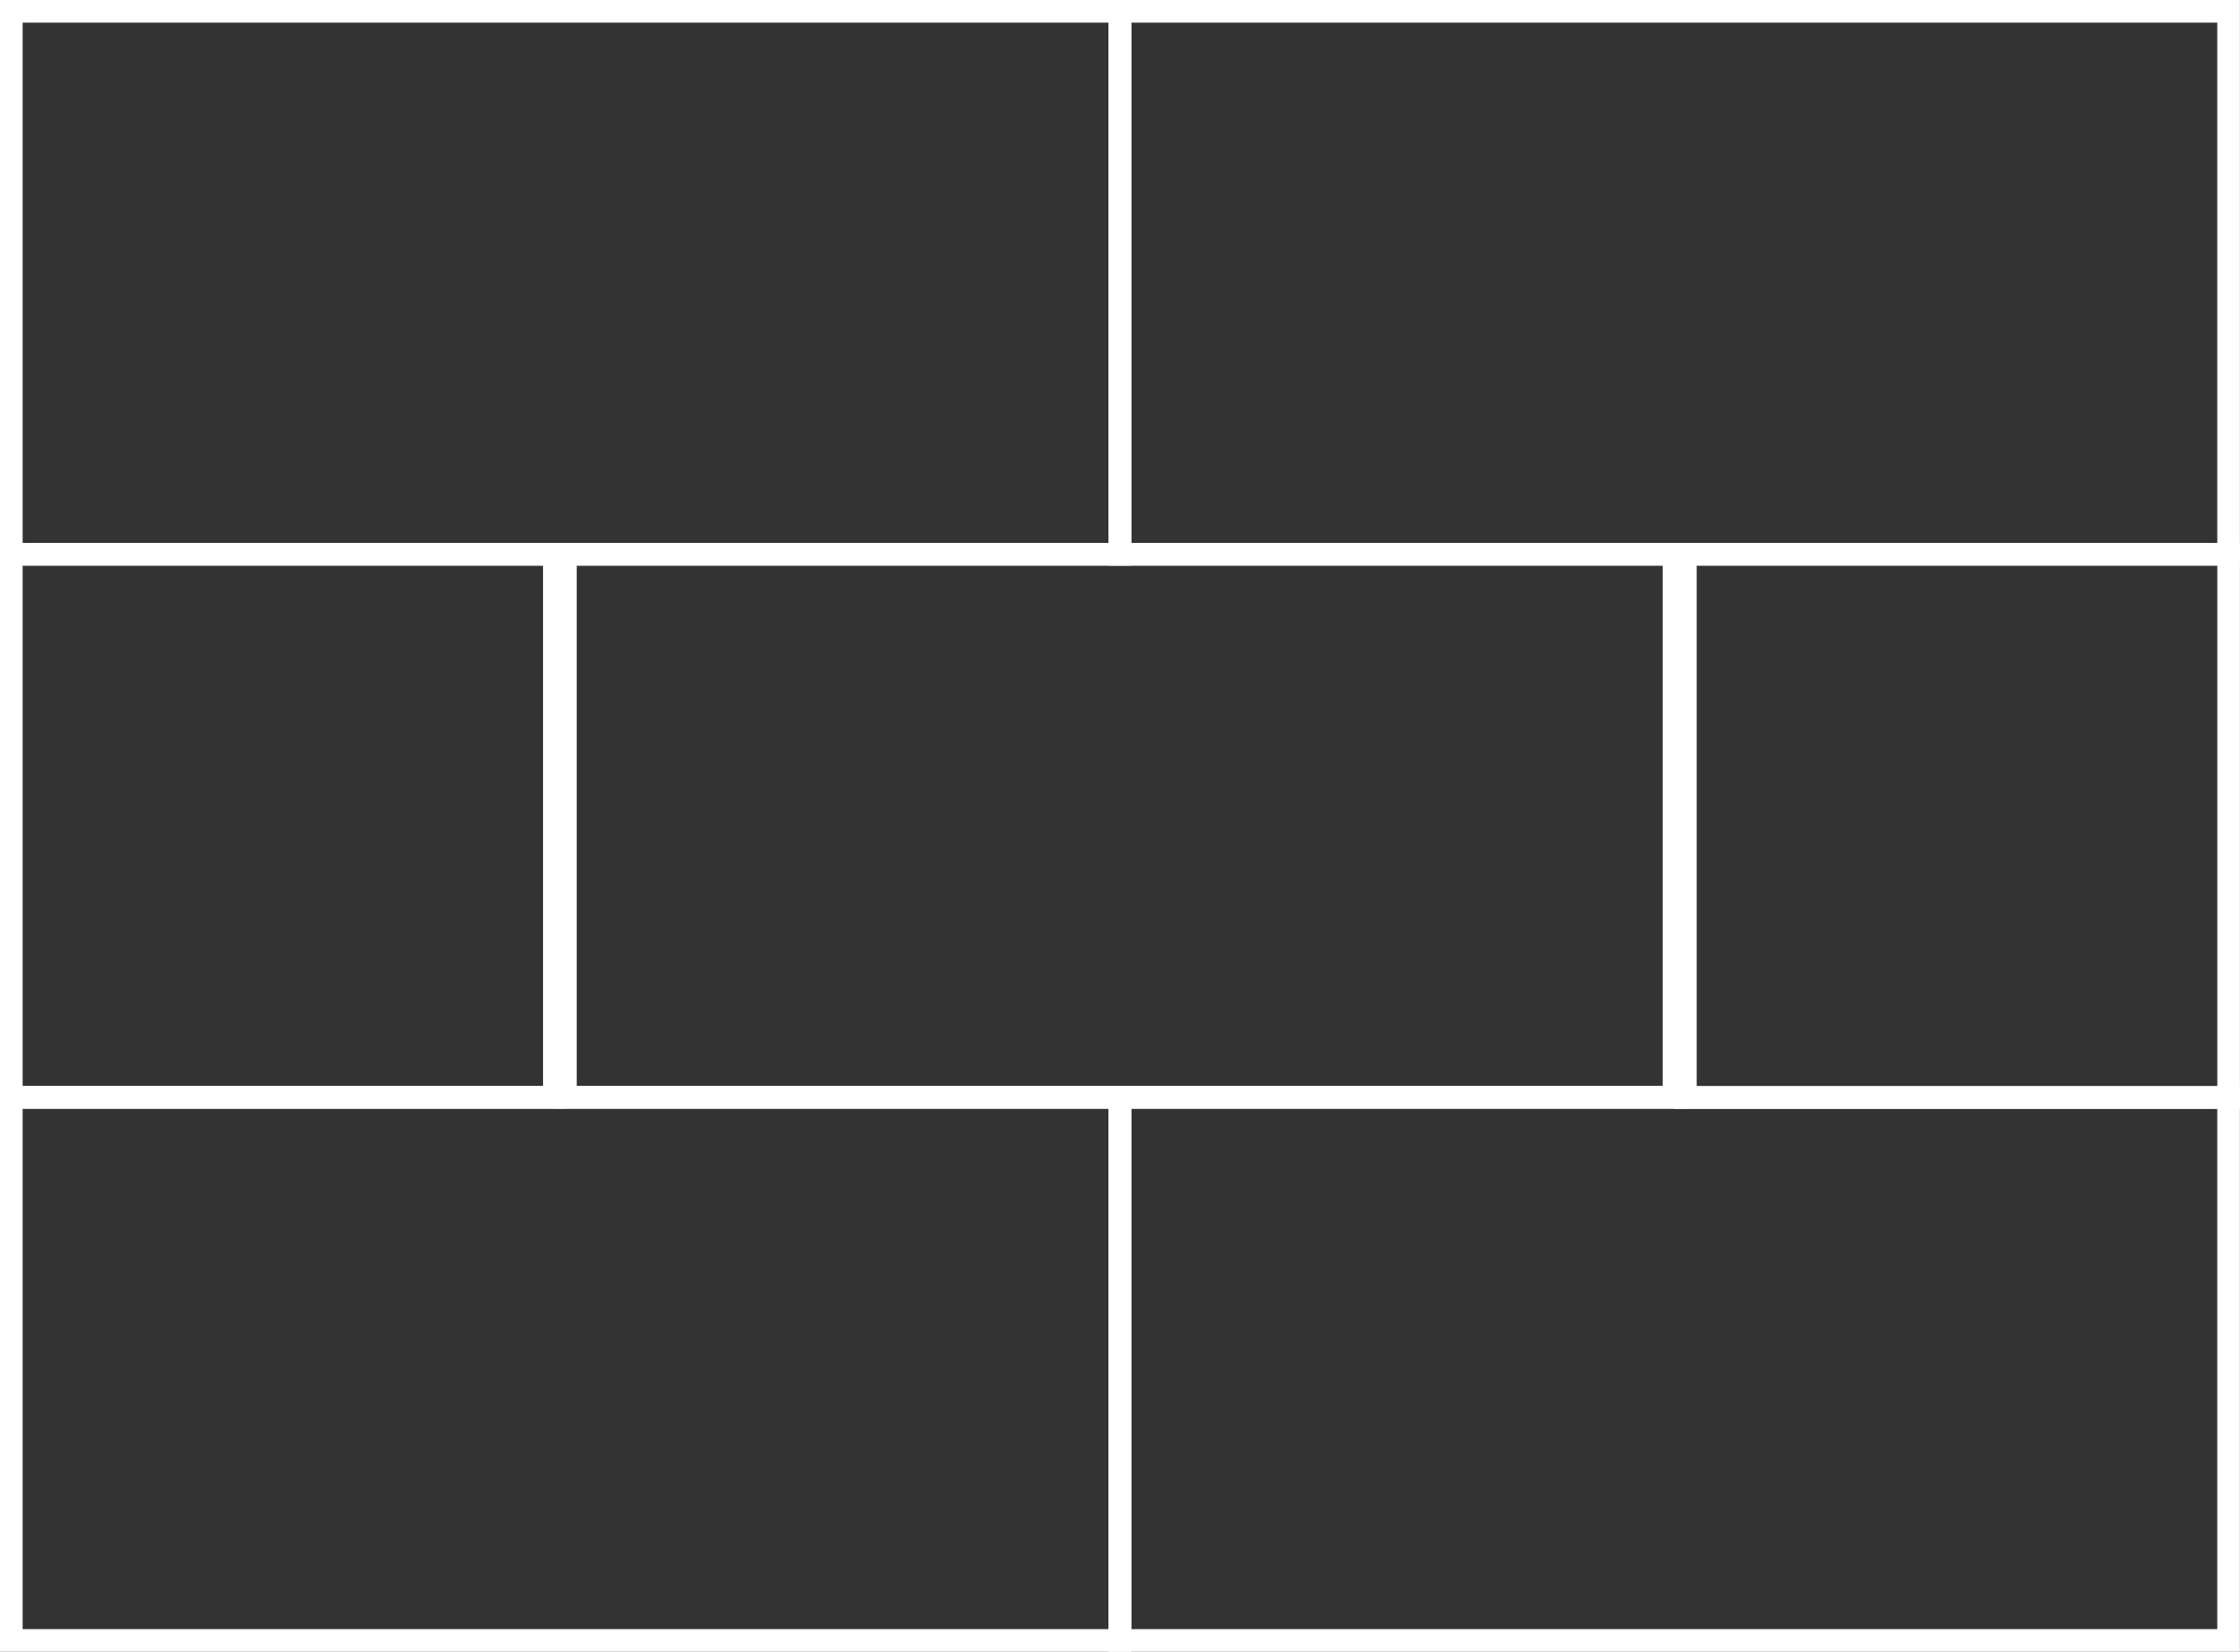 <!-- Created with Inkscape (http://www.inkscape.org/) -->
<svg width="209.55mm" height="154.54mm" version="1.1" viewBox="0 0 209.55 154.54" xmlns="http://www.w3.org/2000/svg">
 <rect x="0" y="0" width="209.55" height="154.54" fill="#333333" stroke="none"/>
 <g transform="translate(1.013 -16.285)" fill="none" stroke="#fff">
  <rect x=".046" y="17.344" width="103.71" height="50.798" stroke-width="2.118" style="paint-order:normal"/>
  <rect x="51.88" y="68.142" width="103.71" height="50.798" stroke-width="2.117" style="paint-order:normal"/>
  <rect x="103.76" y="17.344" width="103.71" height="50.798" stroke-width="2.118" style="paint-order:normal"/>
  <rect x=".046" y="68.142" width="50.801" height="50.801" stroke-width="2.117" style="paint-order:normal"/>
  <rect x="156.65" y="68.142" width="50.823" height="50.823" stroke-width="2.117" style="paint-order:normal"/>
  <rect x="103.76" y="118.97" width="103.71" height="50.798" stroke-width="2.118" style="paint-order:normal"/>
  <rect x=".046" y="118.97" width="103.71" height="50.798" stroke-width="2.118" style="paint-order:normal"/>
 </g>
</svg>
